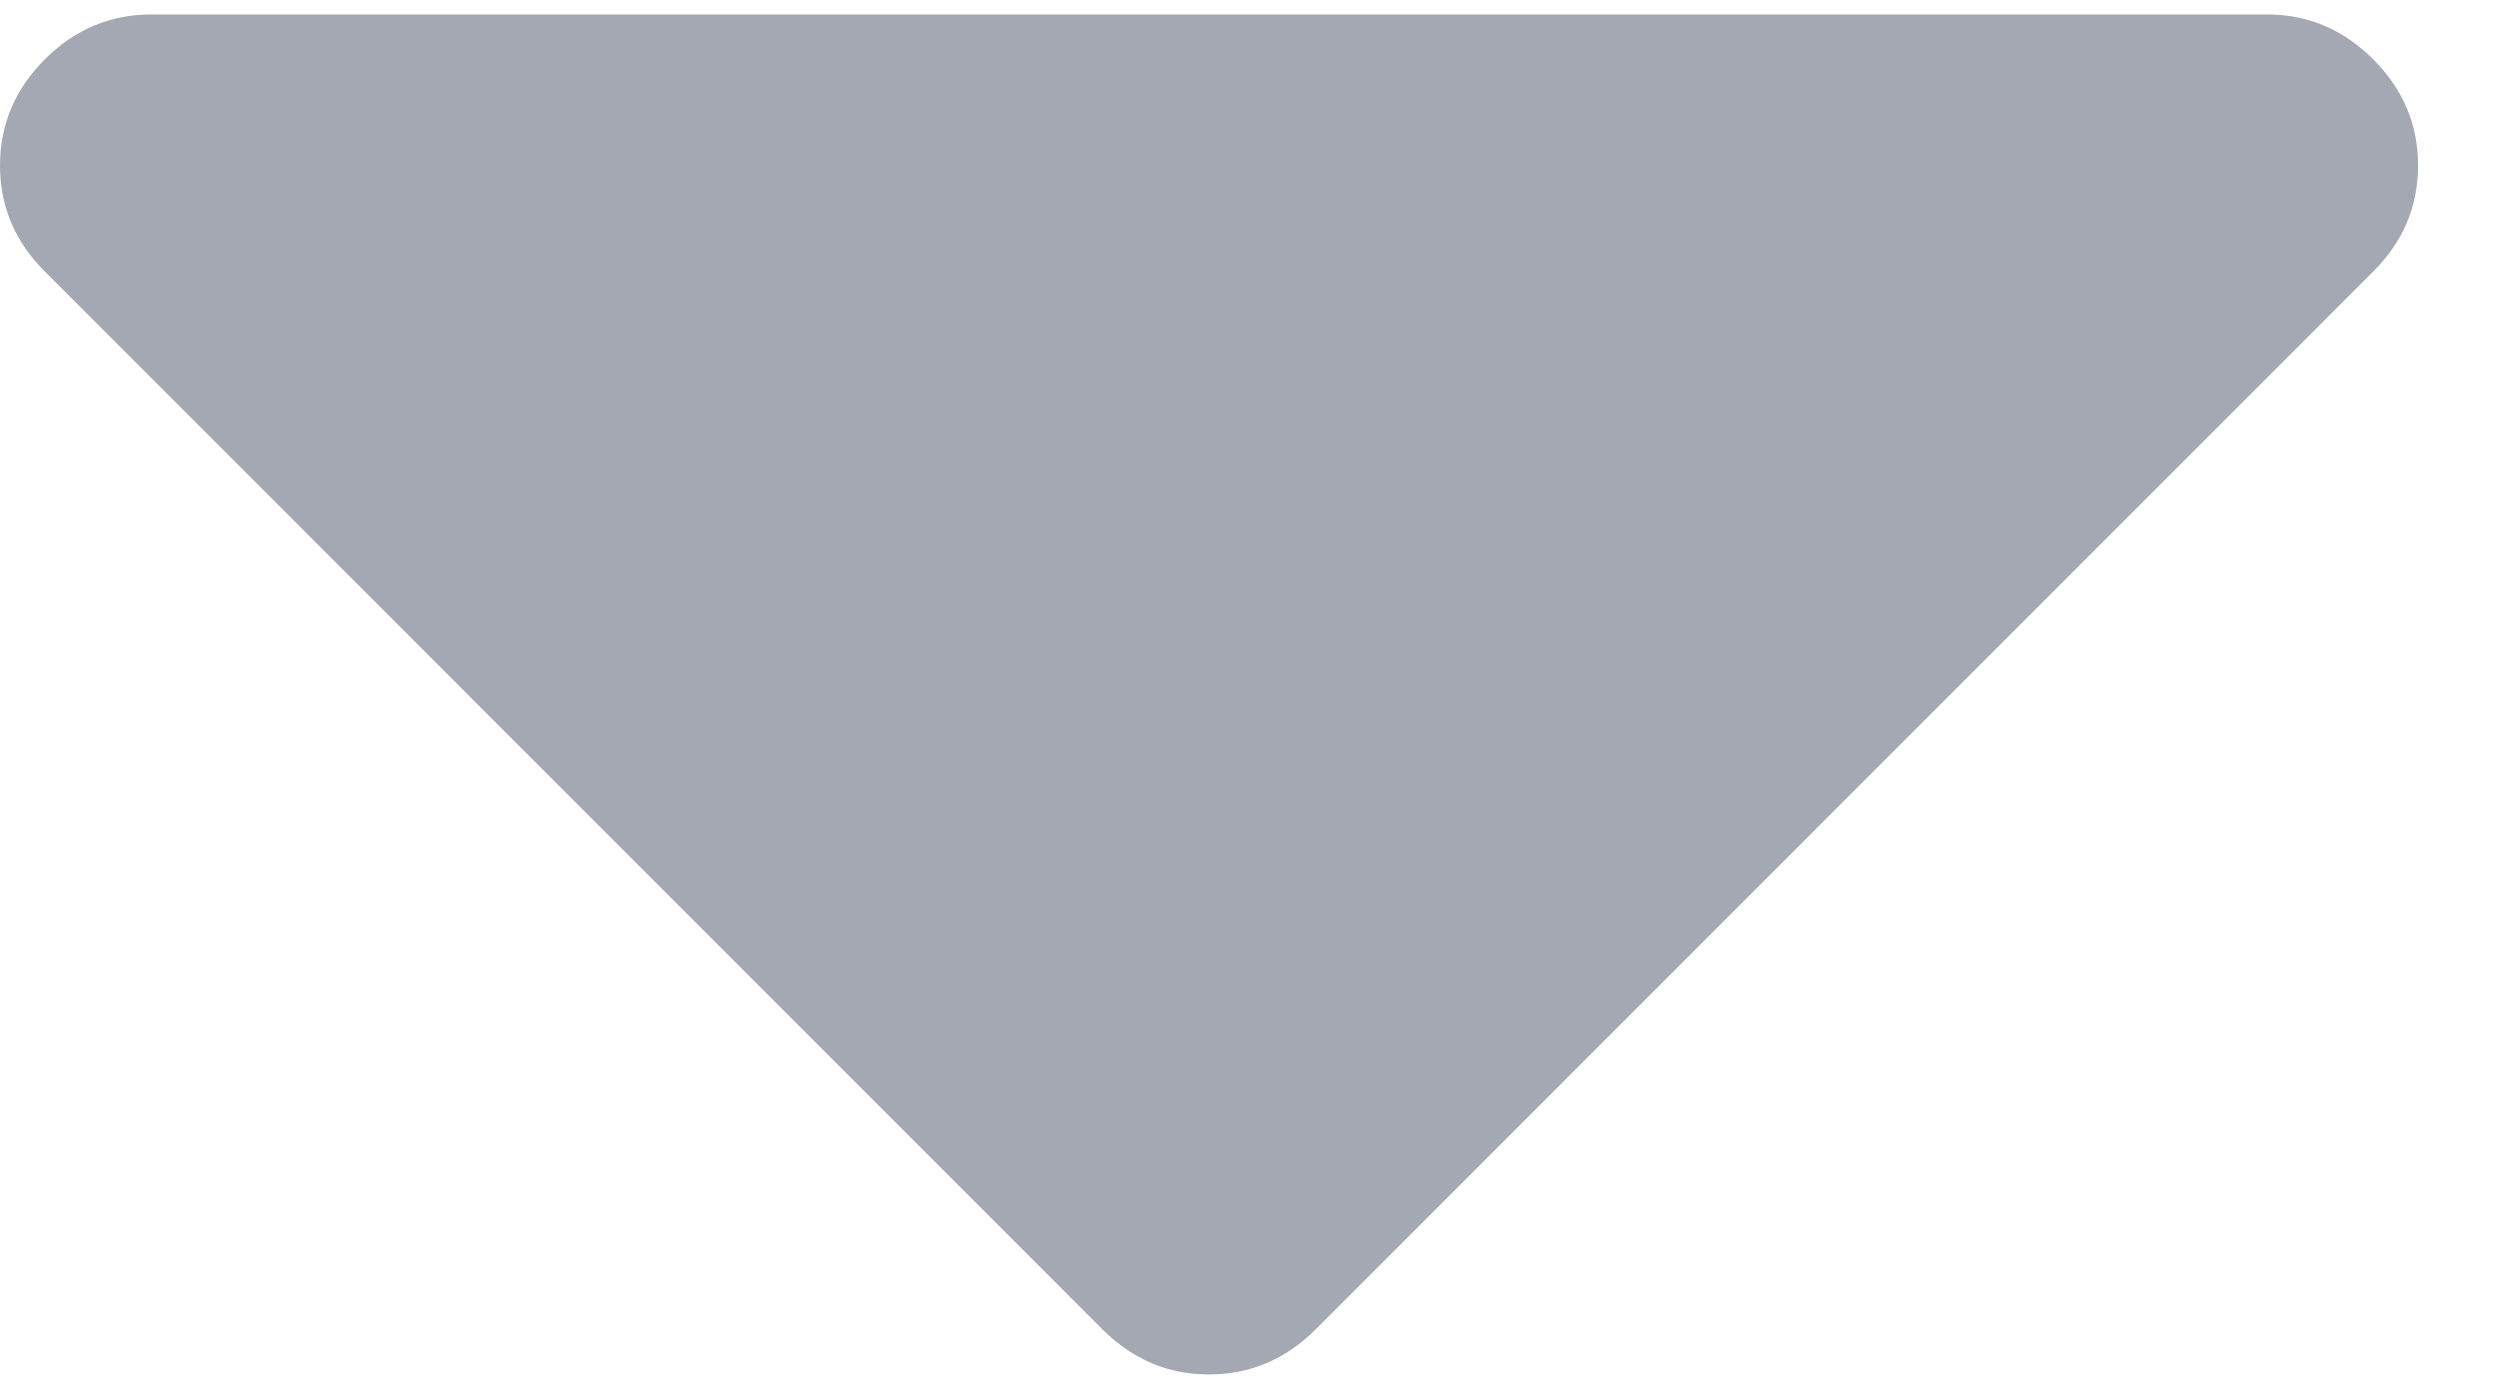 <svg width="9" height="5" viewBox="0 0 9 5" fill="none" xmlns="http://www.w3.org/2000/svg">
<path d="M2.67029e-05 0.596C2.67029e-05 0.743 0.054 0.871 0.162 0.978L3.97 4.787C4.078 4.894 4.205 4.948 4.352 4.948C4.5 4.948 4.627 4.894 4.735 4.787L8.543 0.978C8.651 0.871 8.705 0.743 8.705 0.596C8.705 0.448 8.651 0.321 8.543 0.213C8.436 0.106 8.308 0.052 8.161 0.052H0.544C0.397 0.052 0.269 0.106 0.162 0.213C0.054 0.321 2.67029e-05 0.448 2.67029e-05 0.596Z" fill="#A3A8B2"/>
</svg>

